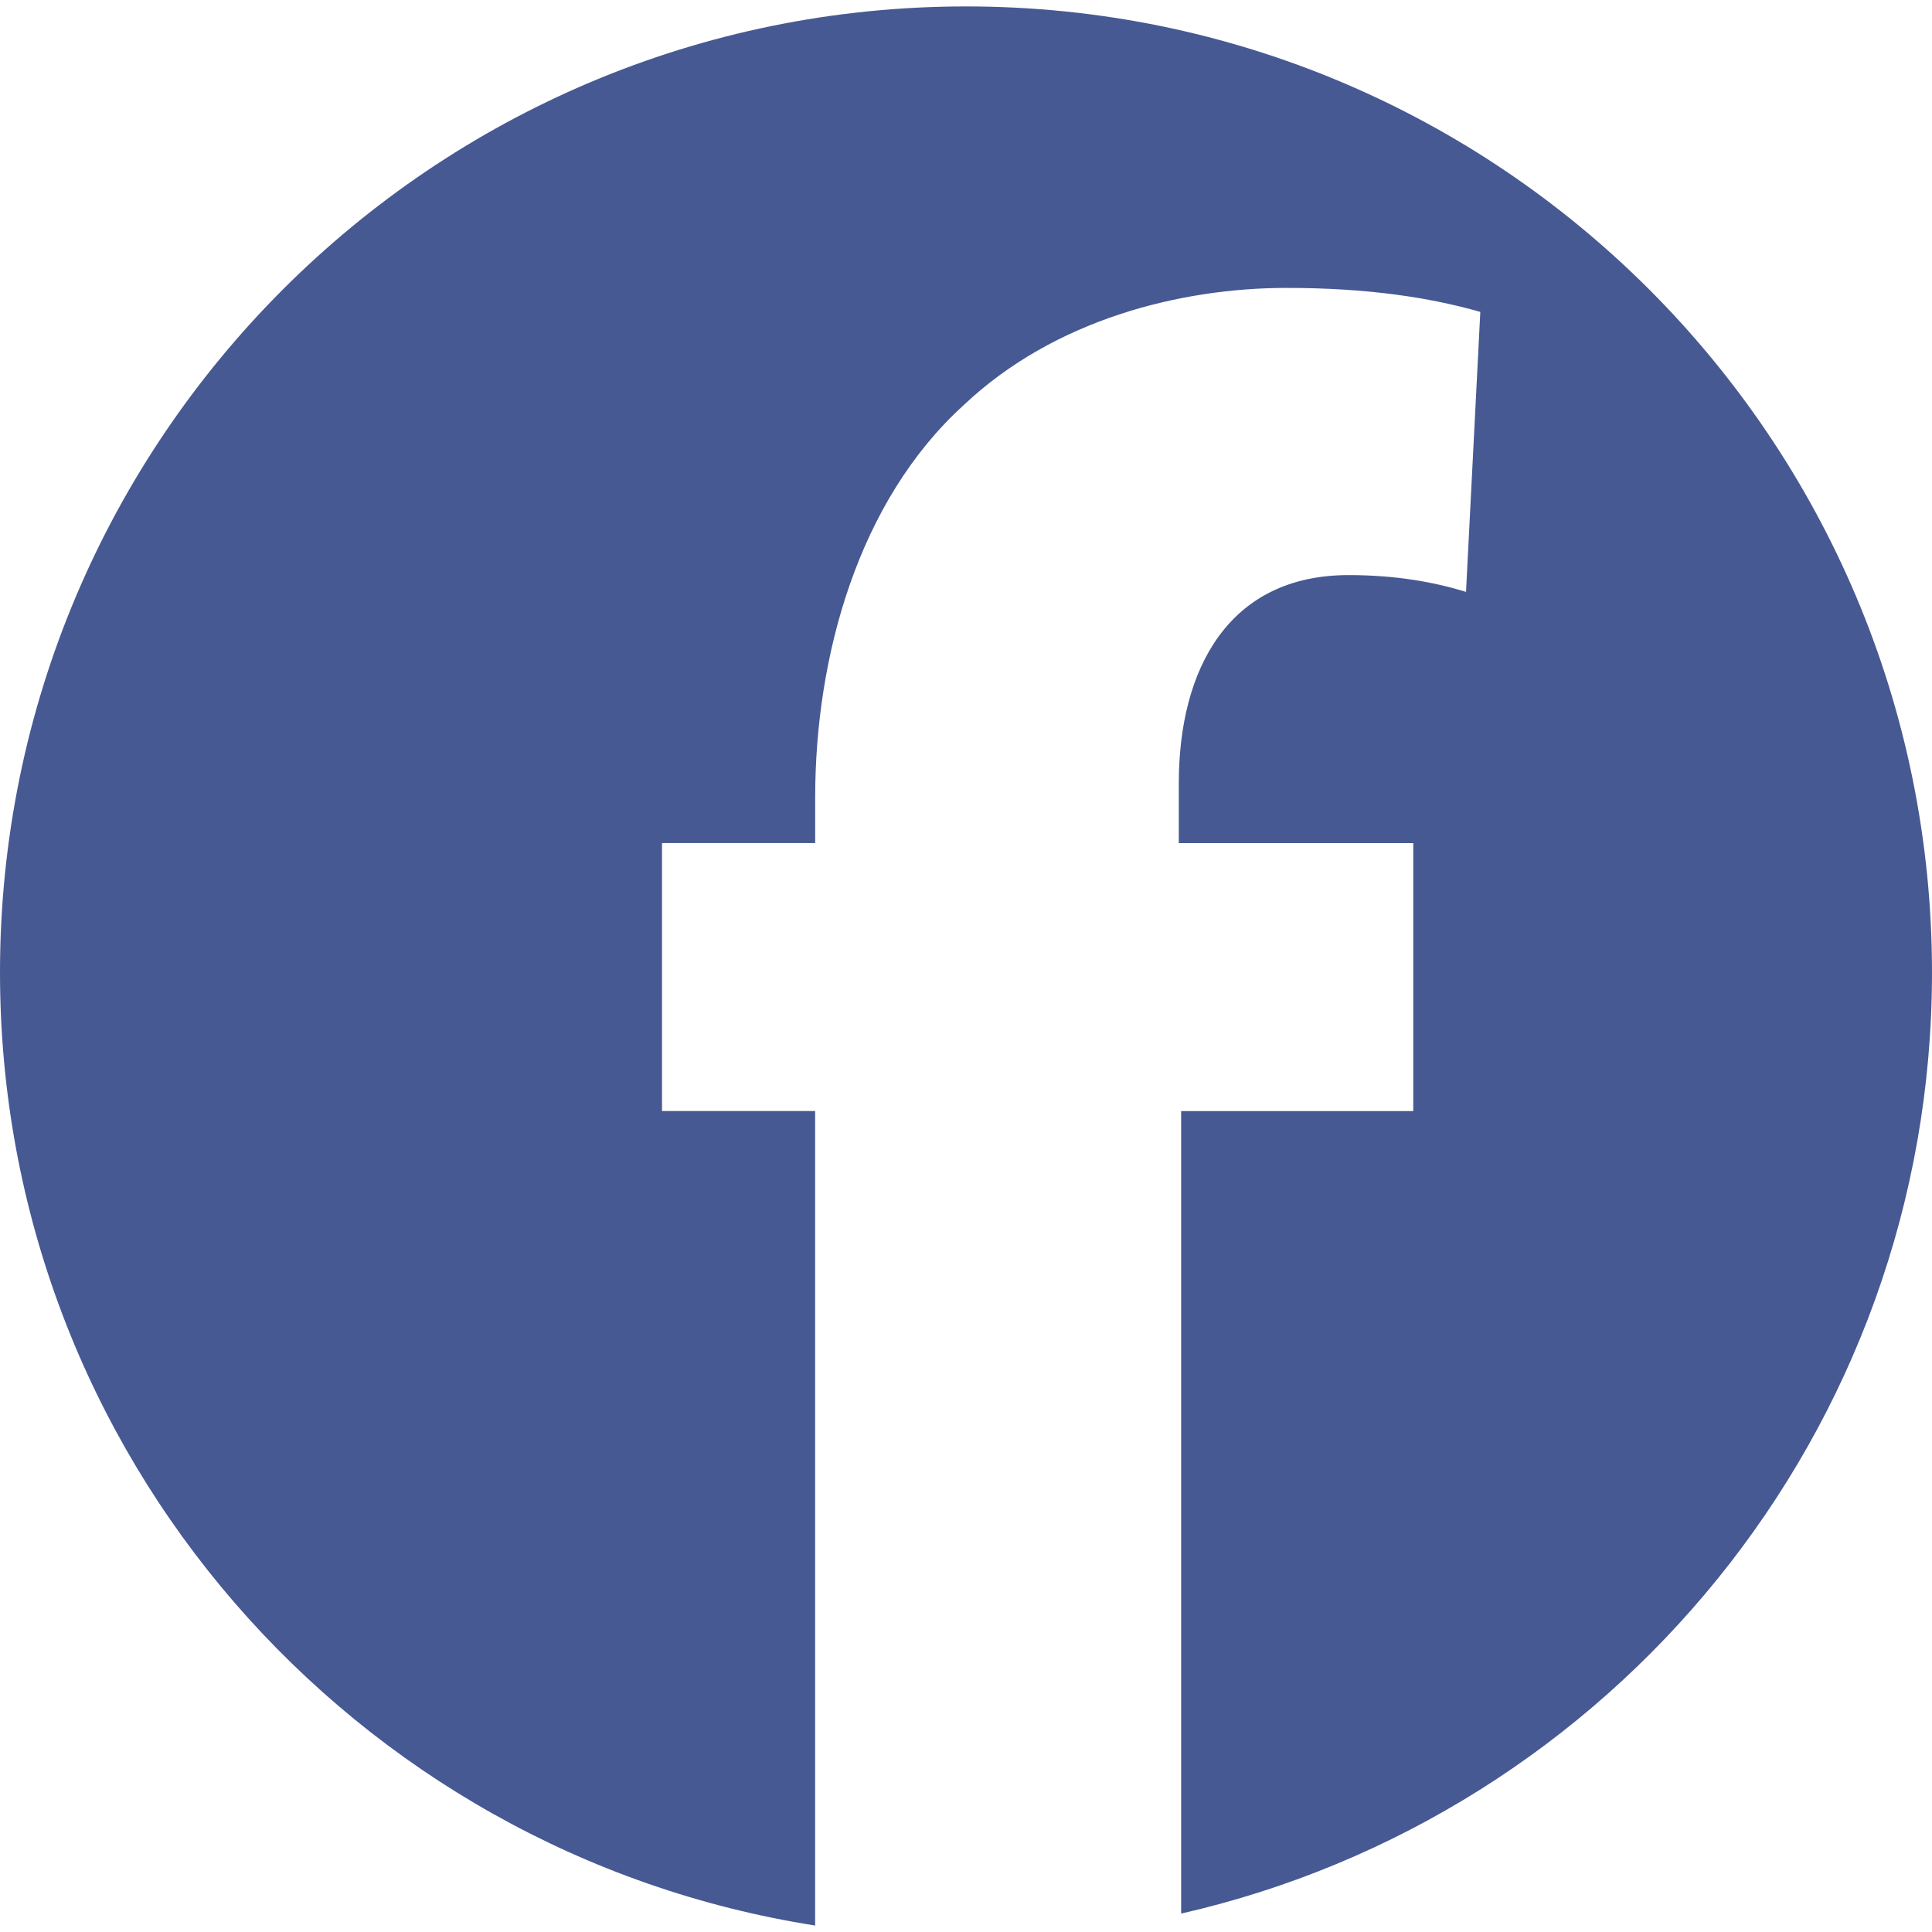 <?xml version="1.0"?>
<svg xmlns="http://www.w3.org/2000/svg" xmlns:xlink="http://www.w3.org/1999/xlink" version="1.1" id="Capa_1" x="0px" y="0px"   viewBox="0 0 42.054 42.054" style="enable-background:new 0 0 42.054 42.054;" xml:space="preserve" class="hovered-paths"><g><g>
	<path d="M42.054,21.168c0,10.001-6.987,18.354-16.344,20.485V24.185h5.053v-5.833h-5.104V17.05c0-2.5,1.094-4.532,3.697-4.532   c1.043,0,1.877,0.157,2.555,0.365l0.311-6.094c-1.094-0.312-2.445-0.522-4.217-0.522c-2.291,0-5.053,0.68-7.031,2.554   c-2.293,2.084-3.23,5.469-3.23,8.541v0.989H14.41v5.833h3.333v17.729C7.694,40.334,0,31.661,0,21.168   C0,9.555,9.415,0.14,21.028,0.14C32.641,0.139,42.054,9.554,42.054,21.168z" data-original="#000000" class="hovered-path active-path" data-old_color="#000000" fill="#475993"/>
</g></g> </svg>
